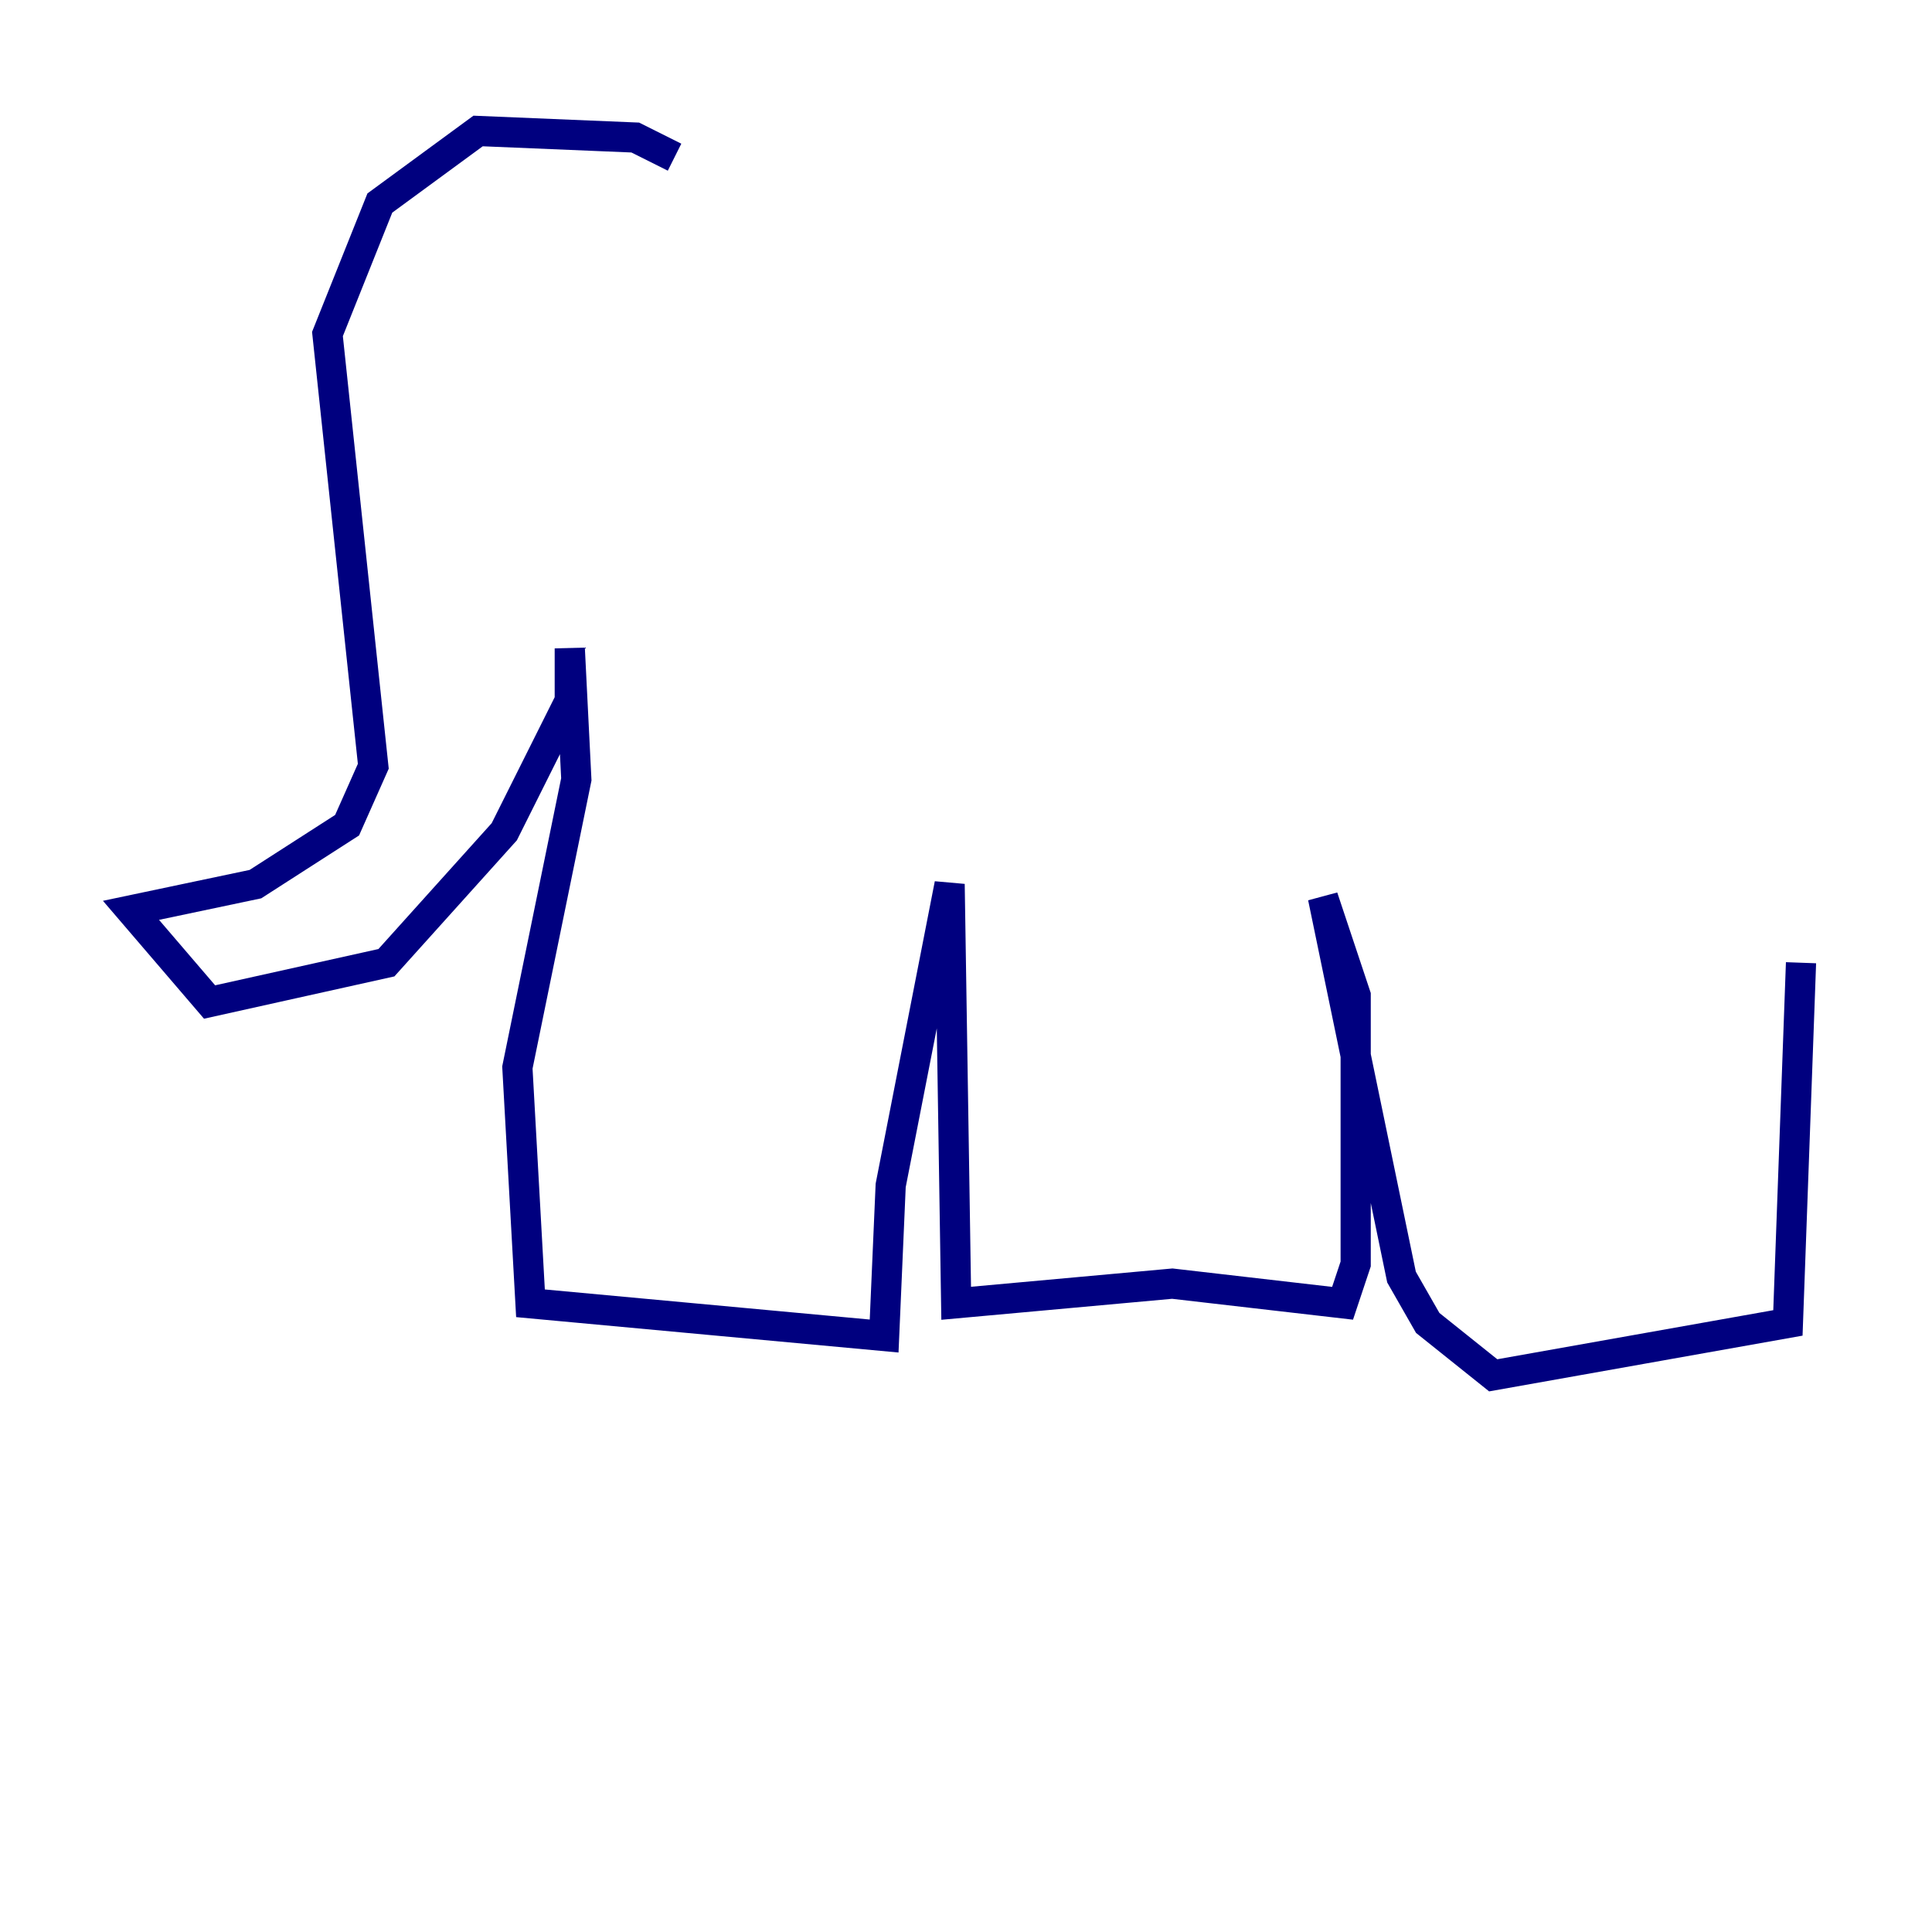 <?xml version="1.0" encoding="utf-8" ?>
<svg baseProfile="tiny" height="128" version="1.2" viewBox="0,0,128,128" width="128" xmlns="http://www.w3.org/2000/svg" xmlns:ev="http://www.w3.org/2001/xml-events" xmlns:xlink="http://www.w3.org/1999/xlink"><defs /><polyline fill="none" points="44.691,10.414 42.088,9.112 31.675,8.678 25.166,13.451 21.695,22.129 24.732,50.766 22.997,54.671 16.922,58.576 8.678,60.312 13.885,66.386 25.6,63.783 33.41,55.105 37.749,46.427 37.749,42.956 38.183,51.634 34.278,70.725 35.146,86.346 58.576,88.515 59.01,78.536 62.915,58.576 63.349,86.346 77.668,85.044 88.949,86.346 89.817,83.742 89.817,65.953 87.647,59.444 92.854,84.61 94.59,87.647 98.929,91.119 118.454,87.647 119.322,63.783" stroke="#00007f" stroke-width="2" /></svg>